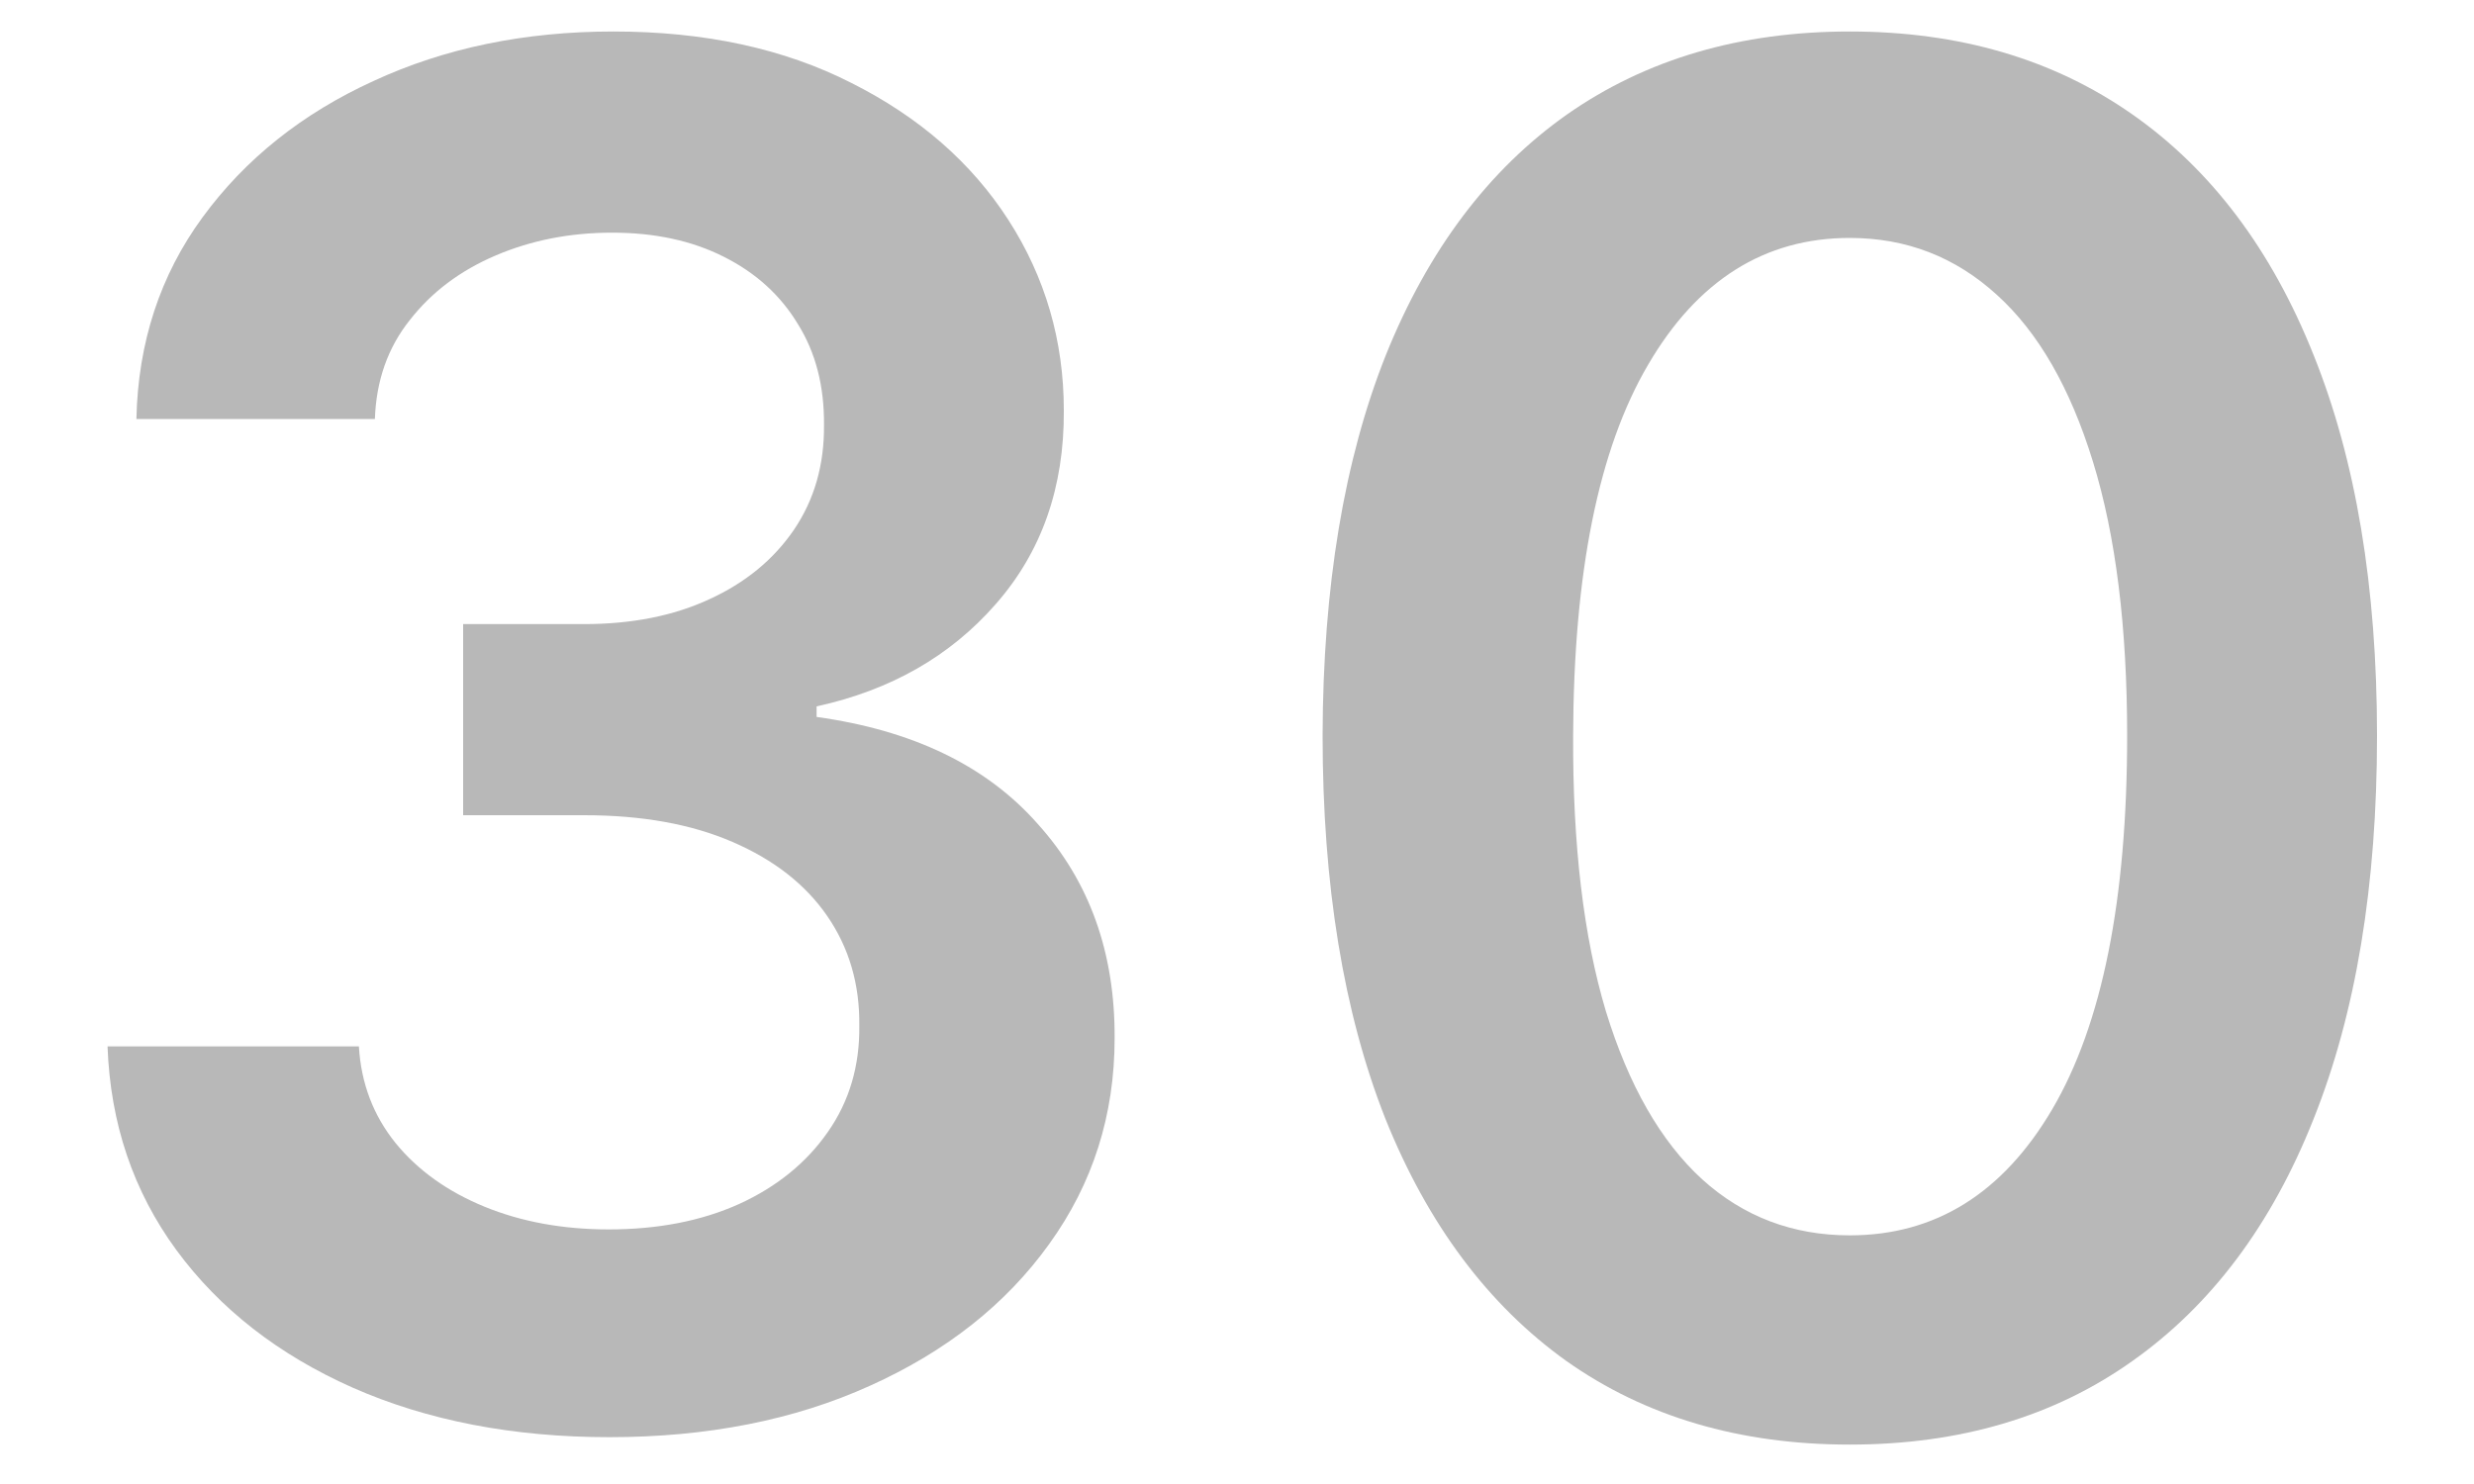 <svg width="15" height="9" viewBox="0 0 15 9" fill="none" xmlns="http://www.w3.org/2000/svg">
<path d="M11.215 8.761C10.548 8.761 9.975 8.592 9.497 8.254C9.022 7.914 8.656 7.424 8.399 6.783C8.146 6.141 8.019 5.367 8.019 4.462C8.021 3.557 8.15 2.787 8.403 2.152C8.66 1.515 9.026 1.029 9.501 0.694C9.98 0.359 10.551 0.191 11.215 0.191C11.88 0.191 12.451 0.359 12.929 0.694C13.407 1.029 13.773 1.515 14.027 2.152C14.284 2.79 14.412 3.56 14.412 4.462C14.412 5.369 14.284 6.145 14.027 6.787C13.773 7.428 13.407 7.916 12.929 8.254C12.454 8.592 11.882 8.761 11.215 8.761ZM11.215 7.492C11.734 7.492 12.143 7.237 12.443 6.727C12.745 6.213 12.897 5.458 12.897 4.462C12.897 3.803 12.828 3.249 12.69 2.801C12.552 2.352 12.358 2.015 12.107 1.788C11.855 1.558 11.558 1.443 11.215 1.443C10.699 1.443 10.291 1.7 9.992 2.213C9.692 2.724 9.541 3.473 9.538 4.462C9.535 5.124 9.601 5.68 9.736 6.131C9.874 6.582 10.069 6.922 10.32 7.152C10.571 7.379 10.87 7.492 11.215 7.492Z" fill="#B8B8B8"/>
<path d="M3.695 8.716C3.112 8.716 2.593 8.616 2.139 8.416C1.688 8.216 1.332 7.938 1.07 7.582C0.808 7.225 0.669 6.813 0.652 6.346H2.176C2.189 6.57 2.264 6.766 2.399 6.933C2.534 7.098 2.713 7.226 2.937 7.318C3.162 7.41 3.413 7.456 3.691 7.456C3.988 7.456 4.252 7.405 4.481 7.302C4.711 7.197 4.89 7.051 5.02 6.864C5.15 6.678 5.213 6.463 5.21 6.22C5.213 5.969 5.148 5.748 5.016 5.556C4.884 5.364 4.692 5.214 4.441 5.106C4.192 4.998 3.892 4.944 3.541 4.944H2.808V3.785H3.541C3.83 3.785 4.083 3.735 4.299 3.635C4.518 3.535 4.689 3.395 4.813 3.214C4.938 3.03 4.998 2.818 4.996 2.578C4.998 2.343 4.946 2.139 4.838 1.966C4.732 1.79 4.582 1.654 4.388 1.557C4.196 1.46 3.971 1.411 3.711 1.411C3.457 1.411 3.222 1.457 3.006 1.549C2.79 1.641 2.616 1.772 2.484 1.942C2.351 2.109 2.281 2.309 2.273 2.541H0.827C0.837 2.077 0.971 1.669 1.228 1.318C1.487 0.964 1.833 0.688 2.265 0.491C2.697 0.291 3.182 0.191 3.719 0.191C4.273 0.191 4.754 0.295 5.162 0.503C5.572 0.709 5.89 0.986 6.114 1.334C6.338 1.682 6.45 2.067 6.45 2.489C6.453 2.956 6.315 3.348 6.037 3.664C5.761 3.98 5.399 4.186 4.951 4.284V4.348C5.535 4.429 5.982 4.645 6.292 4.997C6.606 5.345 6.761 5.779 6.758 6.297C6.758 6.762 6.626 7.178 6.361 7.545C6.099 7.91 5.737 8.196 5.275 8.404C4.816 8.612 4.289 8.716 3.695 8.716Z" fill="#B8B8B8"/>
</svg>

